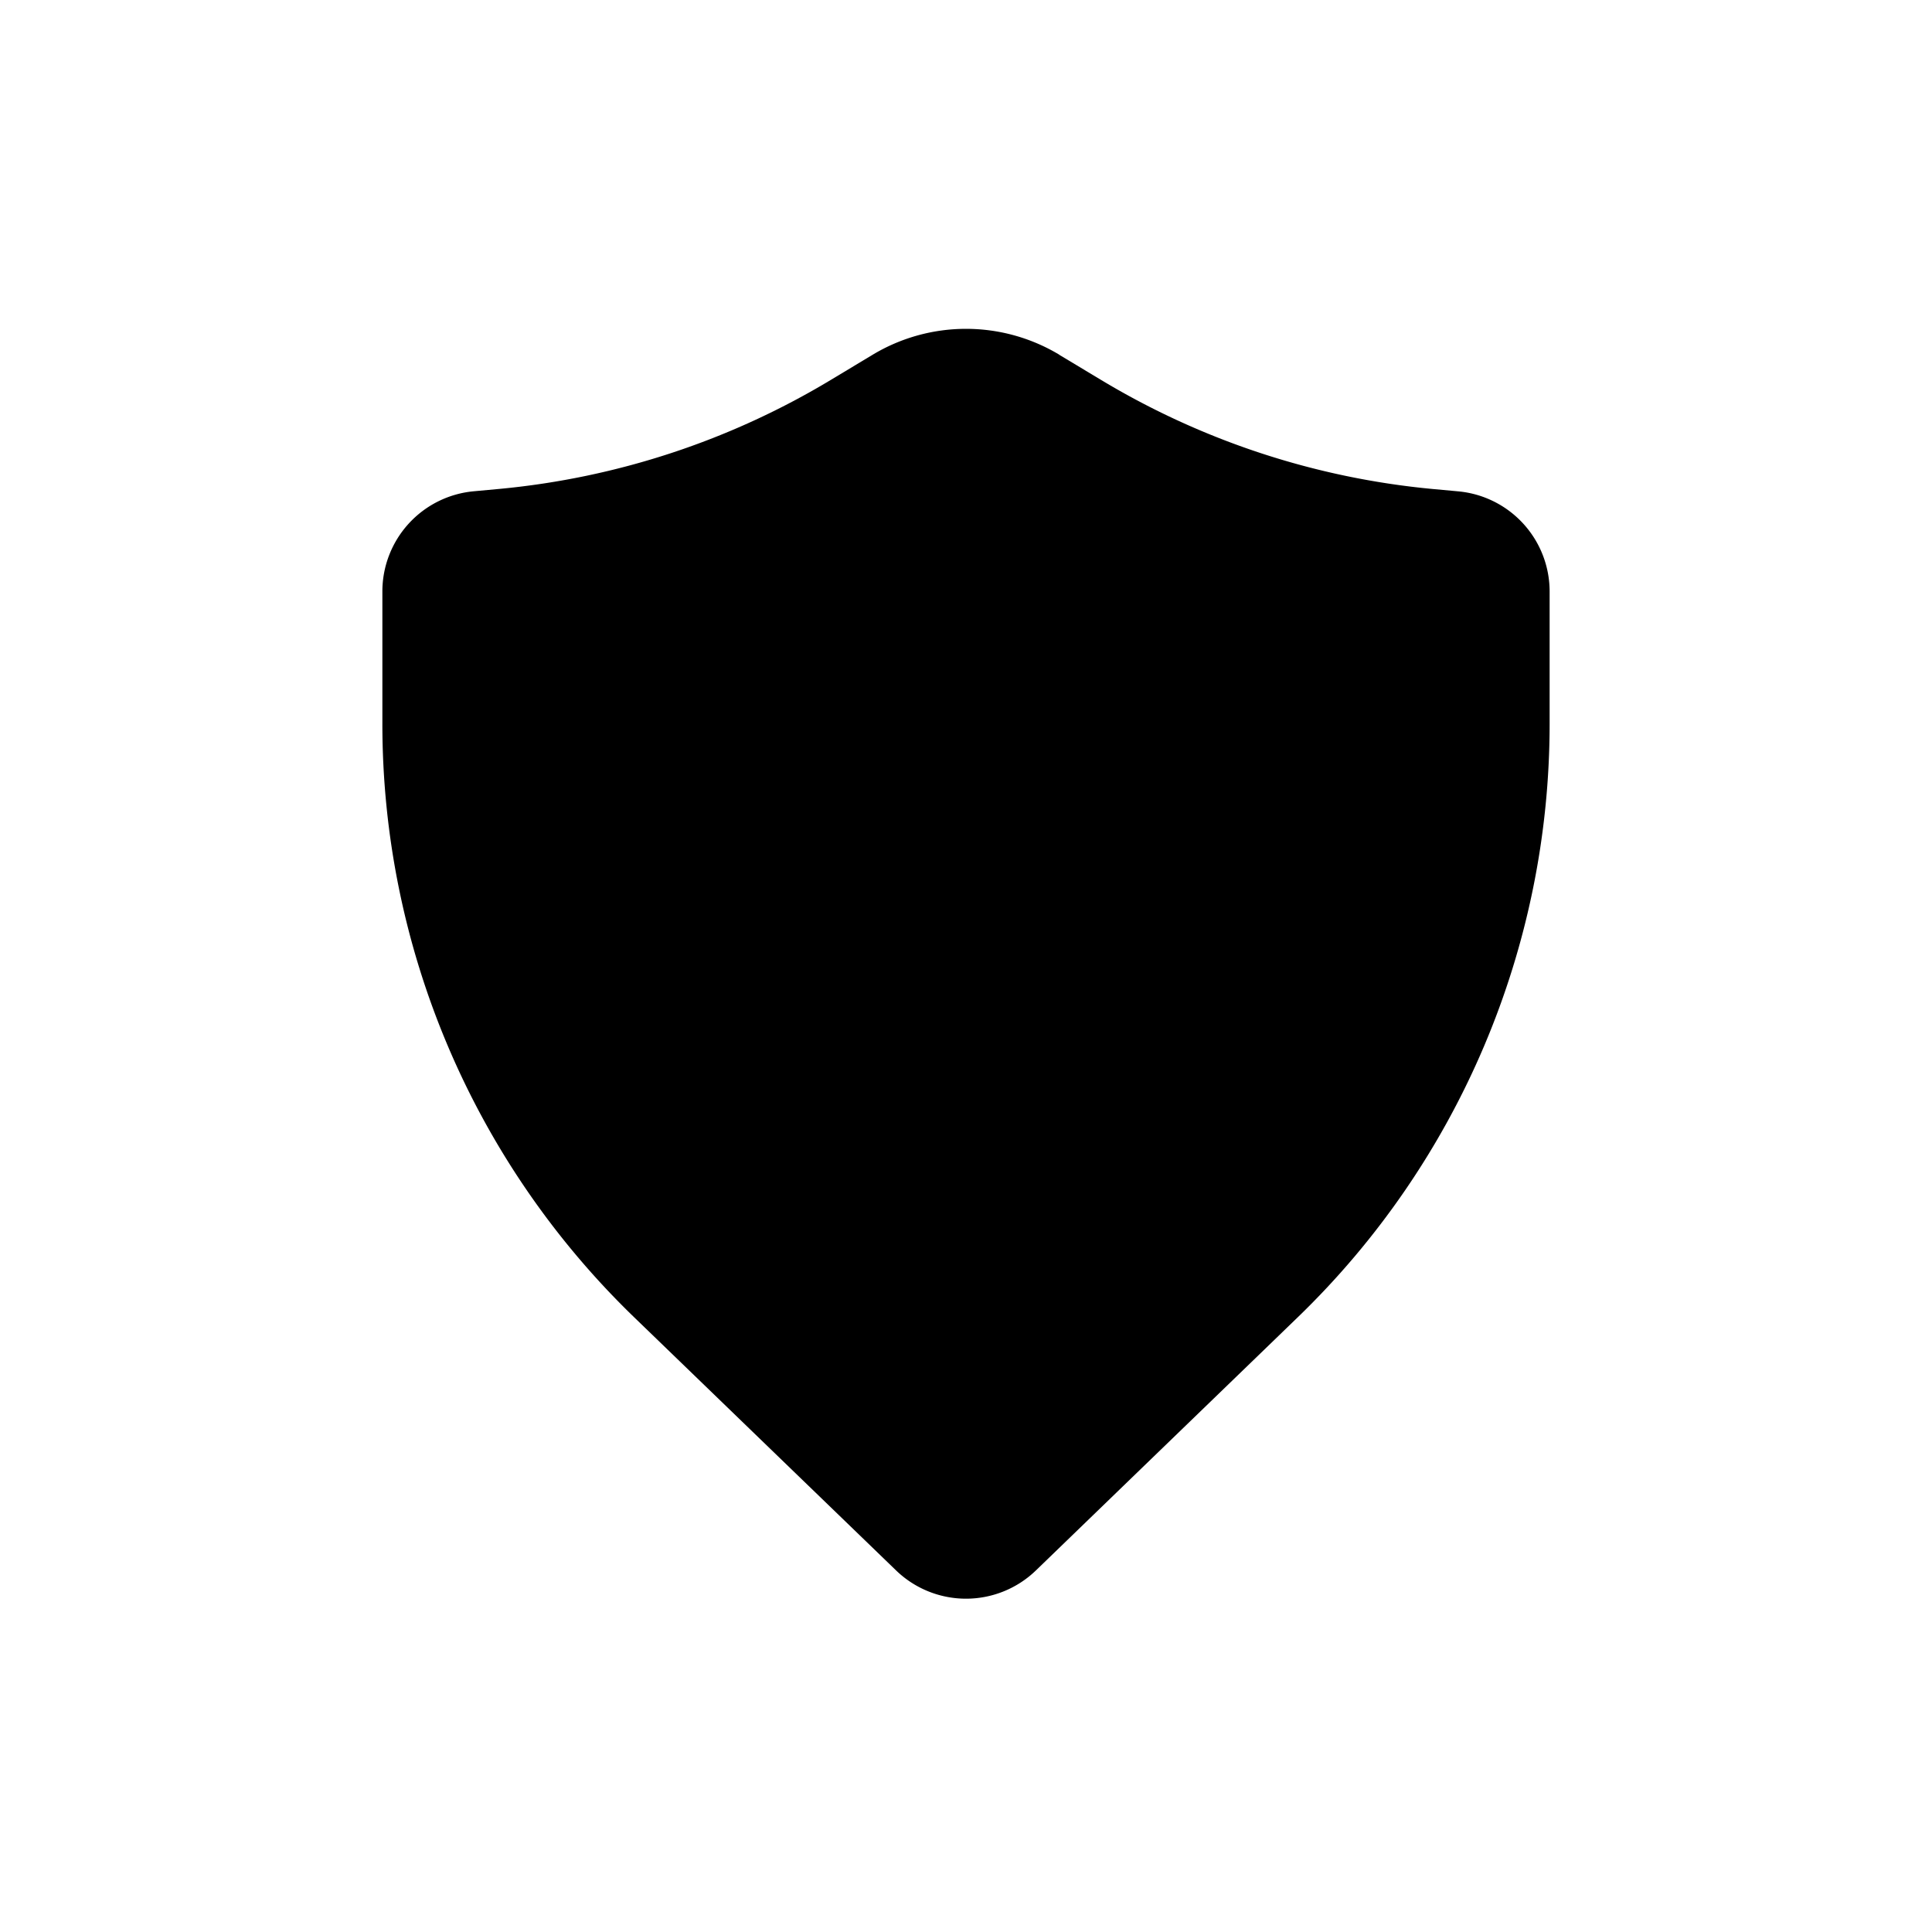 <svg width="24" height="24" fill="none" xmlns="http://www.w3.org/2000/svg"><path d="M13.16 4.407a2.25 2.25 0 0 0-2.32 0l-.517.311a9.75 9.75 0 0 1-4.115 1.355l-.325.03A1.25 1.25 0 0 0 4.75 7.348v1.644a10.25 10.25 0 0 0 3.126 7.37l3.255 3.146a1.25 1.25 0 0 0 1.738 0l3.255-3.147a10.25 10.25 0 0 0 3.126-7.37V7.349a1.25 1.25 0 0 0-1.133-1.245l-.325-.03a9.75 9.75 0 0 1-4.115-1.355l-.516-.31Z" fill="#000"/></svg>